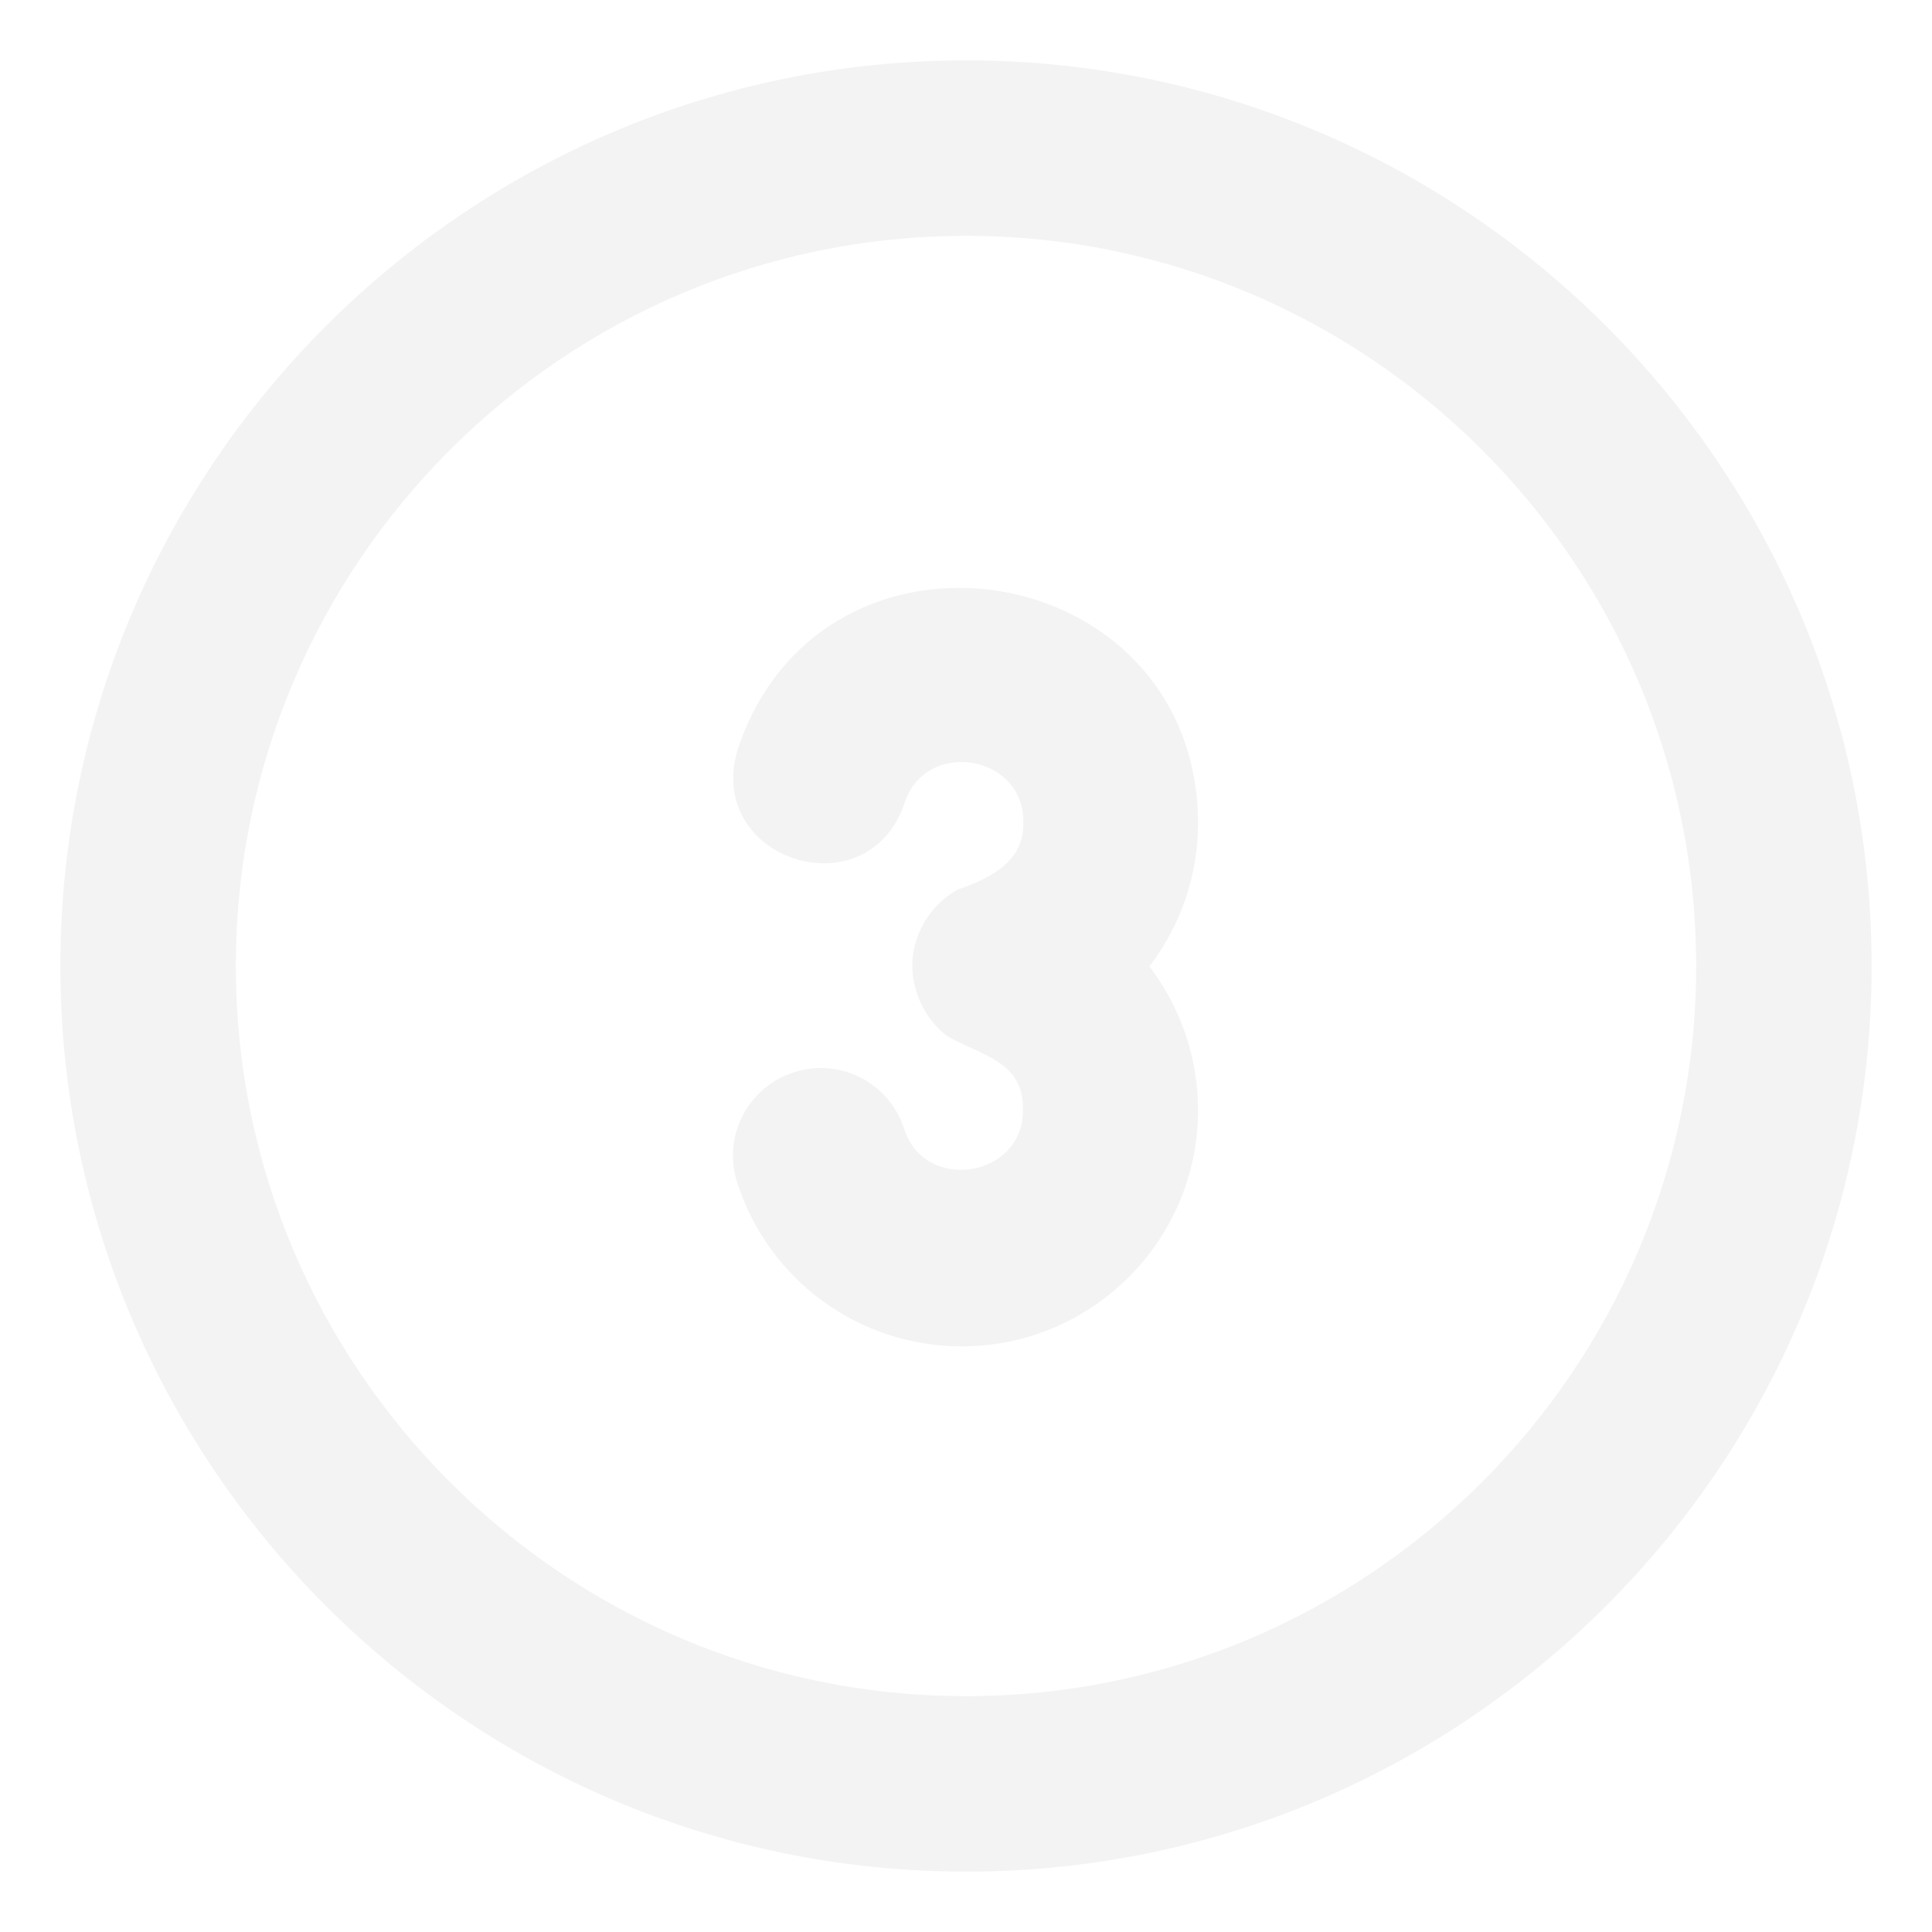 <?xml version="1.0" encoding="utf-8"?>
<!-- Generator: Adobe Illustrator 26.1.0, SVG Export Plug-In . SVG Version: 6.00 Build 0)  -->
<svg version="1.1" id="Layer_2" xmlns="http://www.w3.org/2000/svg" xmlns:xlink="http://www.w3.org/1999/xlink" x="0px" y="0px"
	 viewBox="0 0 512 512" style="enable-background:new 0 0 512 512;" xml:space="preserve">
<style type="text/css">
	.st0{opacity:5.000000e-02;}
</style>
<g class="st0">
	<path d="M256,16C123.7,16,16,123.7,16,256s107.7,240,240,240s240-107.7,240-240S388.3,16,256,16z M256,449.5
		c-106.7,0-193.5-86.8-193.5-193.5S149.3,62.5,256,62.5S449.5,149.3,449.5,256S362.7,449.5,256,449.5L256,449.5z"/>
	<path d="M195.5,198.6c-8.9,29.2,34.3,43.2,44.2,14.3c5.4-17.2,31.7-13.1,31.5,5c0.3,10.4-8.8,14.9-17.3,17.8
		c-5.3,2.9-9.3,7.8-11.1,13.6c-2.9,9,0.6,19.4,8.1,25.2c8.8,5.2,20.4,6.5,20.2,19.6c0.2,18-26.1,22.2-31.5,5
		c-4-12.2-17-18.9-29.3-14.9c-12.2,4-18.9,17-14.9,29.3c8.4,25.9,32.3,43.3,59.5,43.3c34.5,0,62.6-28.1,62.6-62.6
		c0-14.2-4.8-27.4-12.9-38.1c8.2-10.7,12.9-23.9,12.9-38.1C317,147.3,217.8,131.5,195.5,198.6L195.5,198.6z"/>
</g>
</svg>
